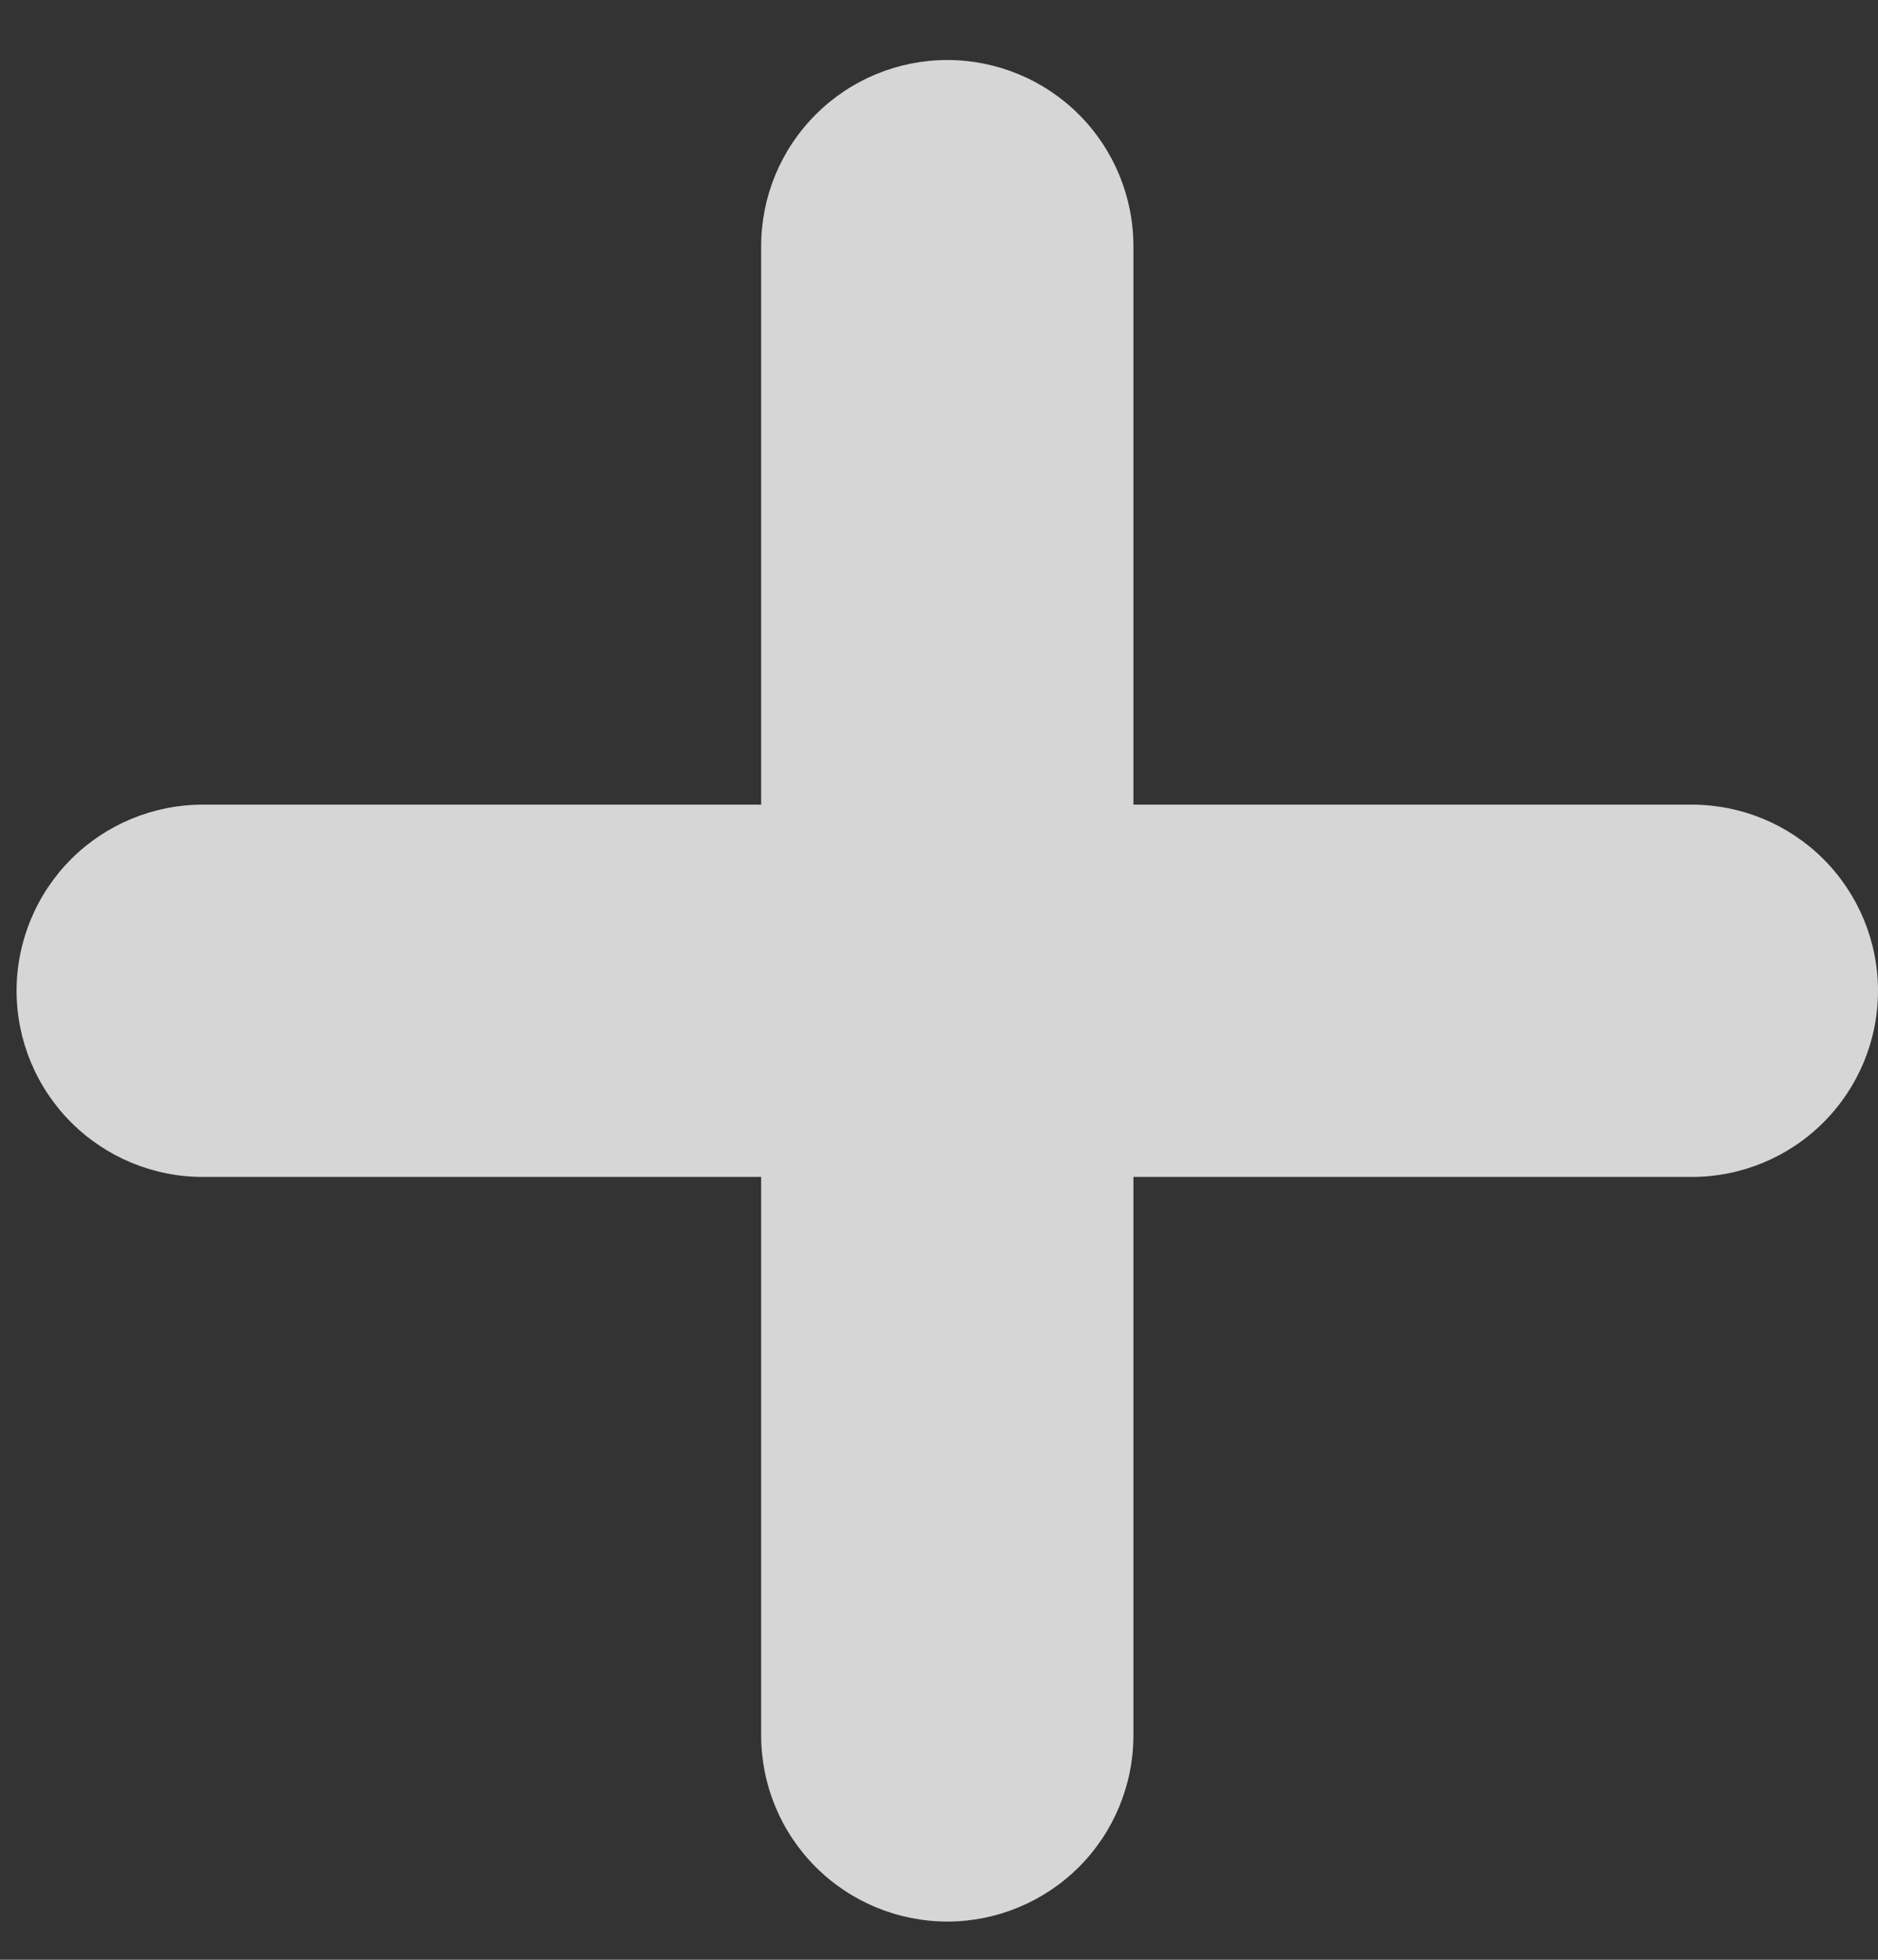 <svg width="23" height="24" viewBox="0 0 23 24" fill="none" xmlns="http://www.w3.org/2000/svg">
<rect x="0" y="0" width="23" height="24" fill="#333333" stroke="none"/>
<path fill-rule="evenodd" clip-rule="evenodd" d="M11.602 0.735C12.206 0.735 12.786 0.975 13.214 1.403C13.641 1.83 13.881 2.41 13.881 3.015V9.854H20.72C21.325 9.854 21.905 10.094 22.332 10.521C22.76 10.949 23 11.529 23 12.133C23 12.738 22.76 13.318 22.332 13.745C21.905 14.173 21.325 14.413 20.72 14.413H13.881V21.252C13.881 21.857 13.641 22.436 13.214 22.864C12.786 23.291 12.206 23.532 11.602 23.532C10.997 23.532 10.417 23.291 9.99 22.864C9.562 22.436 9.322 21.857 9.322 21.252V14.413H2.483C1.878 14.413 1.299 14.173 0.871 13.745C0.444 13.318 0.203 12.738 0.203 12.133C0.203 11.529 0.444 10.949 0.871 10.521C1.299 10.094 1.878 9.854 2.483 9.854H9.322V3.015C9.322 2.41 9.562 1.83 9.99 1.403C10.417 0.975 10.997 0.735 11.602 0.735Z" fill="white" fill-opacity="0.8"/>
</svg>
